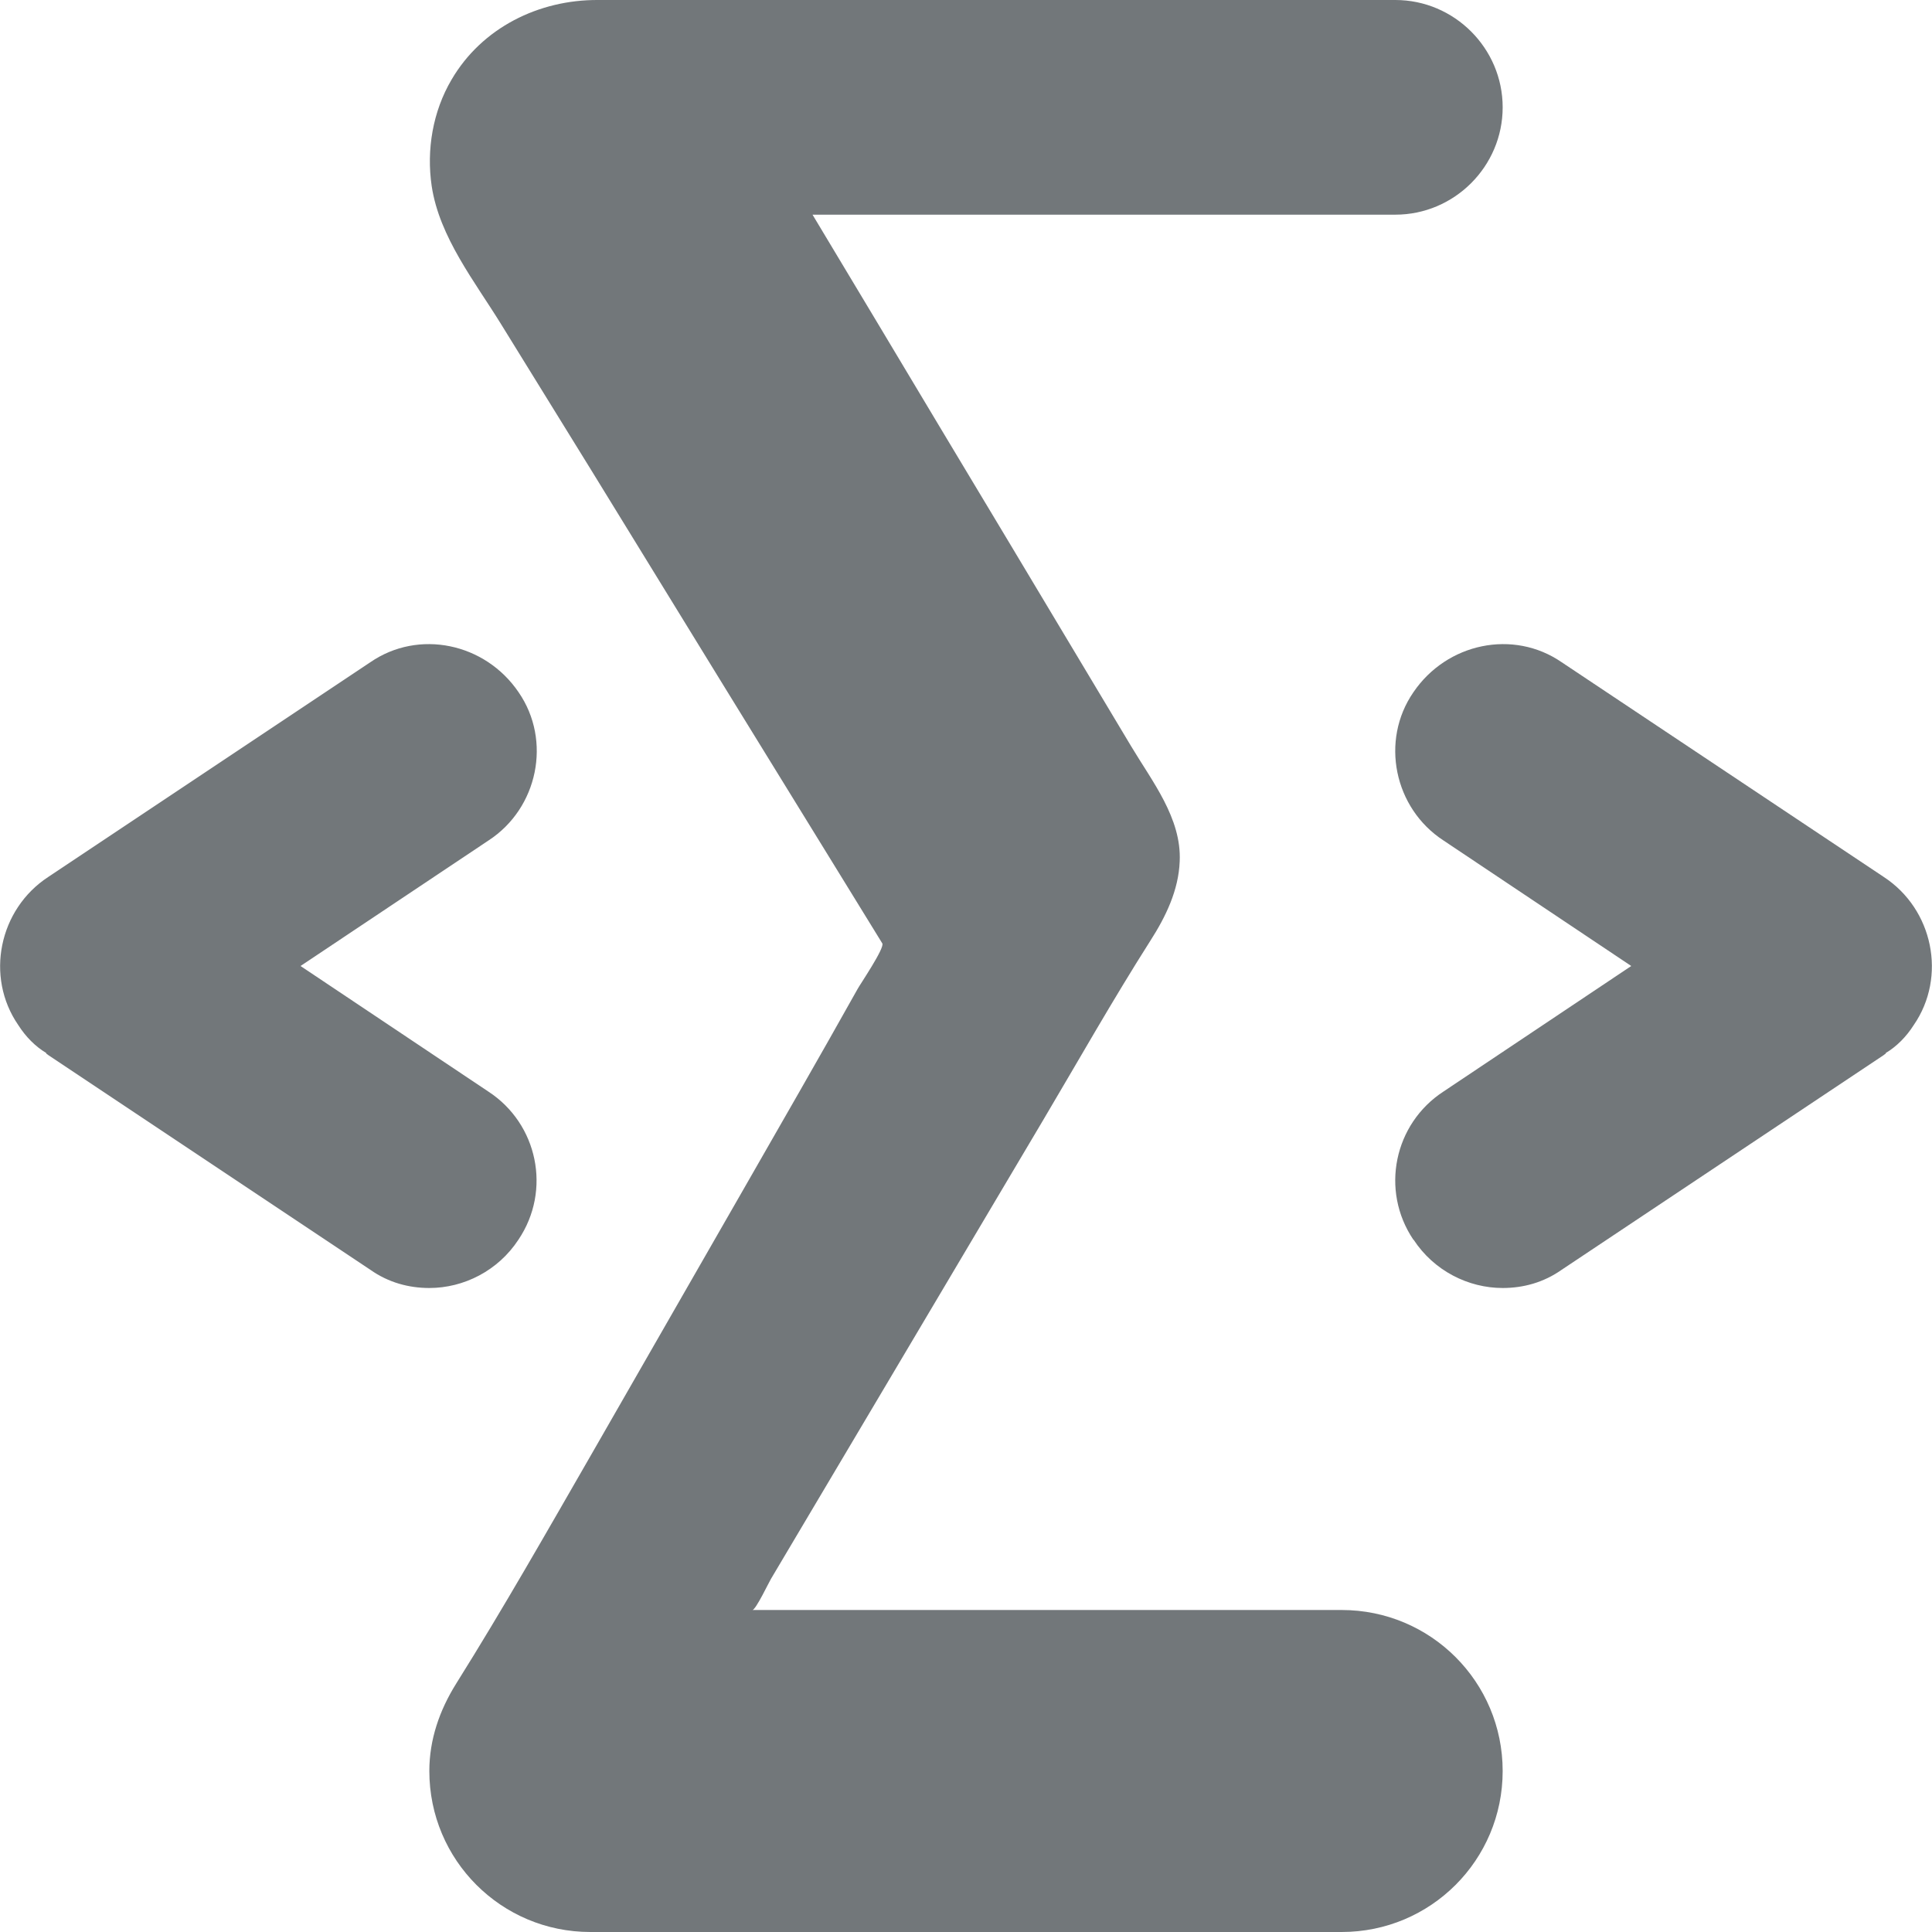 <svg width="18" height="18" xmlns="http://www.w3.org/2000/svg" viewBox="0 0 18 18">
  <path fill="#72777a" d="M14 16.5c0 .83-.67 1.5-1.5 1.5h-7c-.83 0-1.5-.67-1.5-1.5 0-.293.095-.566.25-.814.443-.707.855-1.433 1.272-2.157l1.38-2.405c.364-.636.73-1.27 1.088-1.91.02-.038.256-.385.23-.425l-.443-.72-1.045-1.697-1.22-1.986-.84-1.36c-.246-.4-.578-.815-.65-1.292-.05-.338.01-.695.185-.992C4.49.258 5.02-.003 5.572 0H13c.55 0 1 .45 1 1s-.45 1-1 1H7.57l.59.983c.415.693.83 1.387 1.247 2.08l1.13 1.887c.197.33.472.673.454 1.074-.01.27-.13.517-.273.74-.35.55-.672 1.12-1.004 1.68L8.275 12.87l-1.092 1.84c-.016.025-.142.29-.173.29h5.49c.83 0 1.5.67 1.5 1.5z"/>
  <path fill="#72777a" d="M4.83 11.55c-.19.29-.51.45-.83.45-.19 0-.38-.05-.55-.17l-3-2c-.01-.01-.02-.01-.02-.02-.1-.06-.19-.15-.26-.26-.31-.45-.18-1.08.28-1.38l3-2c.45-.31 1.07-.18 1.382.28.31.45.18 1.08-.28 1.38L2.8 9l1.75 1.17c.46.3.59.92.28 1.38zM13.17 11.55c.19.29.51.45.83.45.19 0 .38-.05.55-.17l3-2c.01-.01.02-.01.02-.02.1-.06.19-.15.26-.26.31-.45.18-1.08-.28-1.38l-3-2c-.45-.31-1.07-.18-1.382.28-.31.45-.18 1.08.28 1.38L15.198 9l-1.75 1.17c-.46.3-.59.92-.28 1.38z"/>
</svg>
